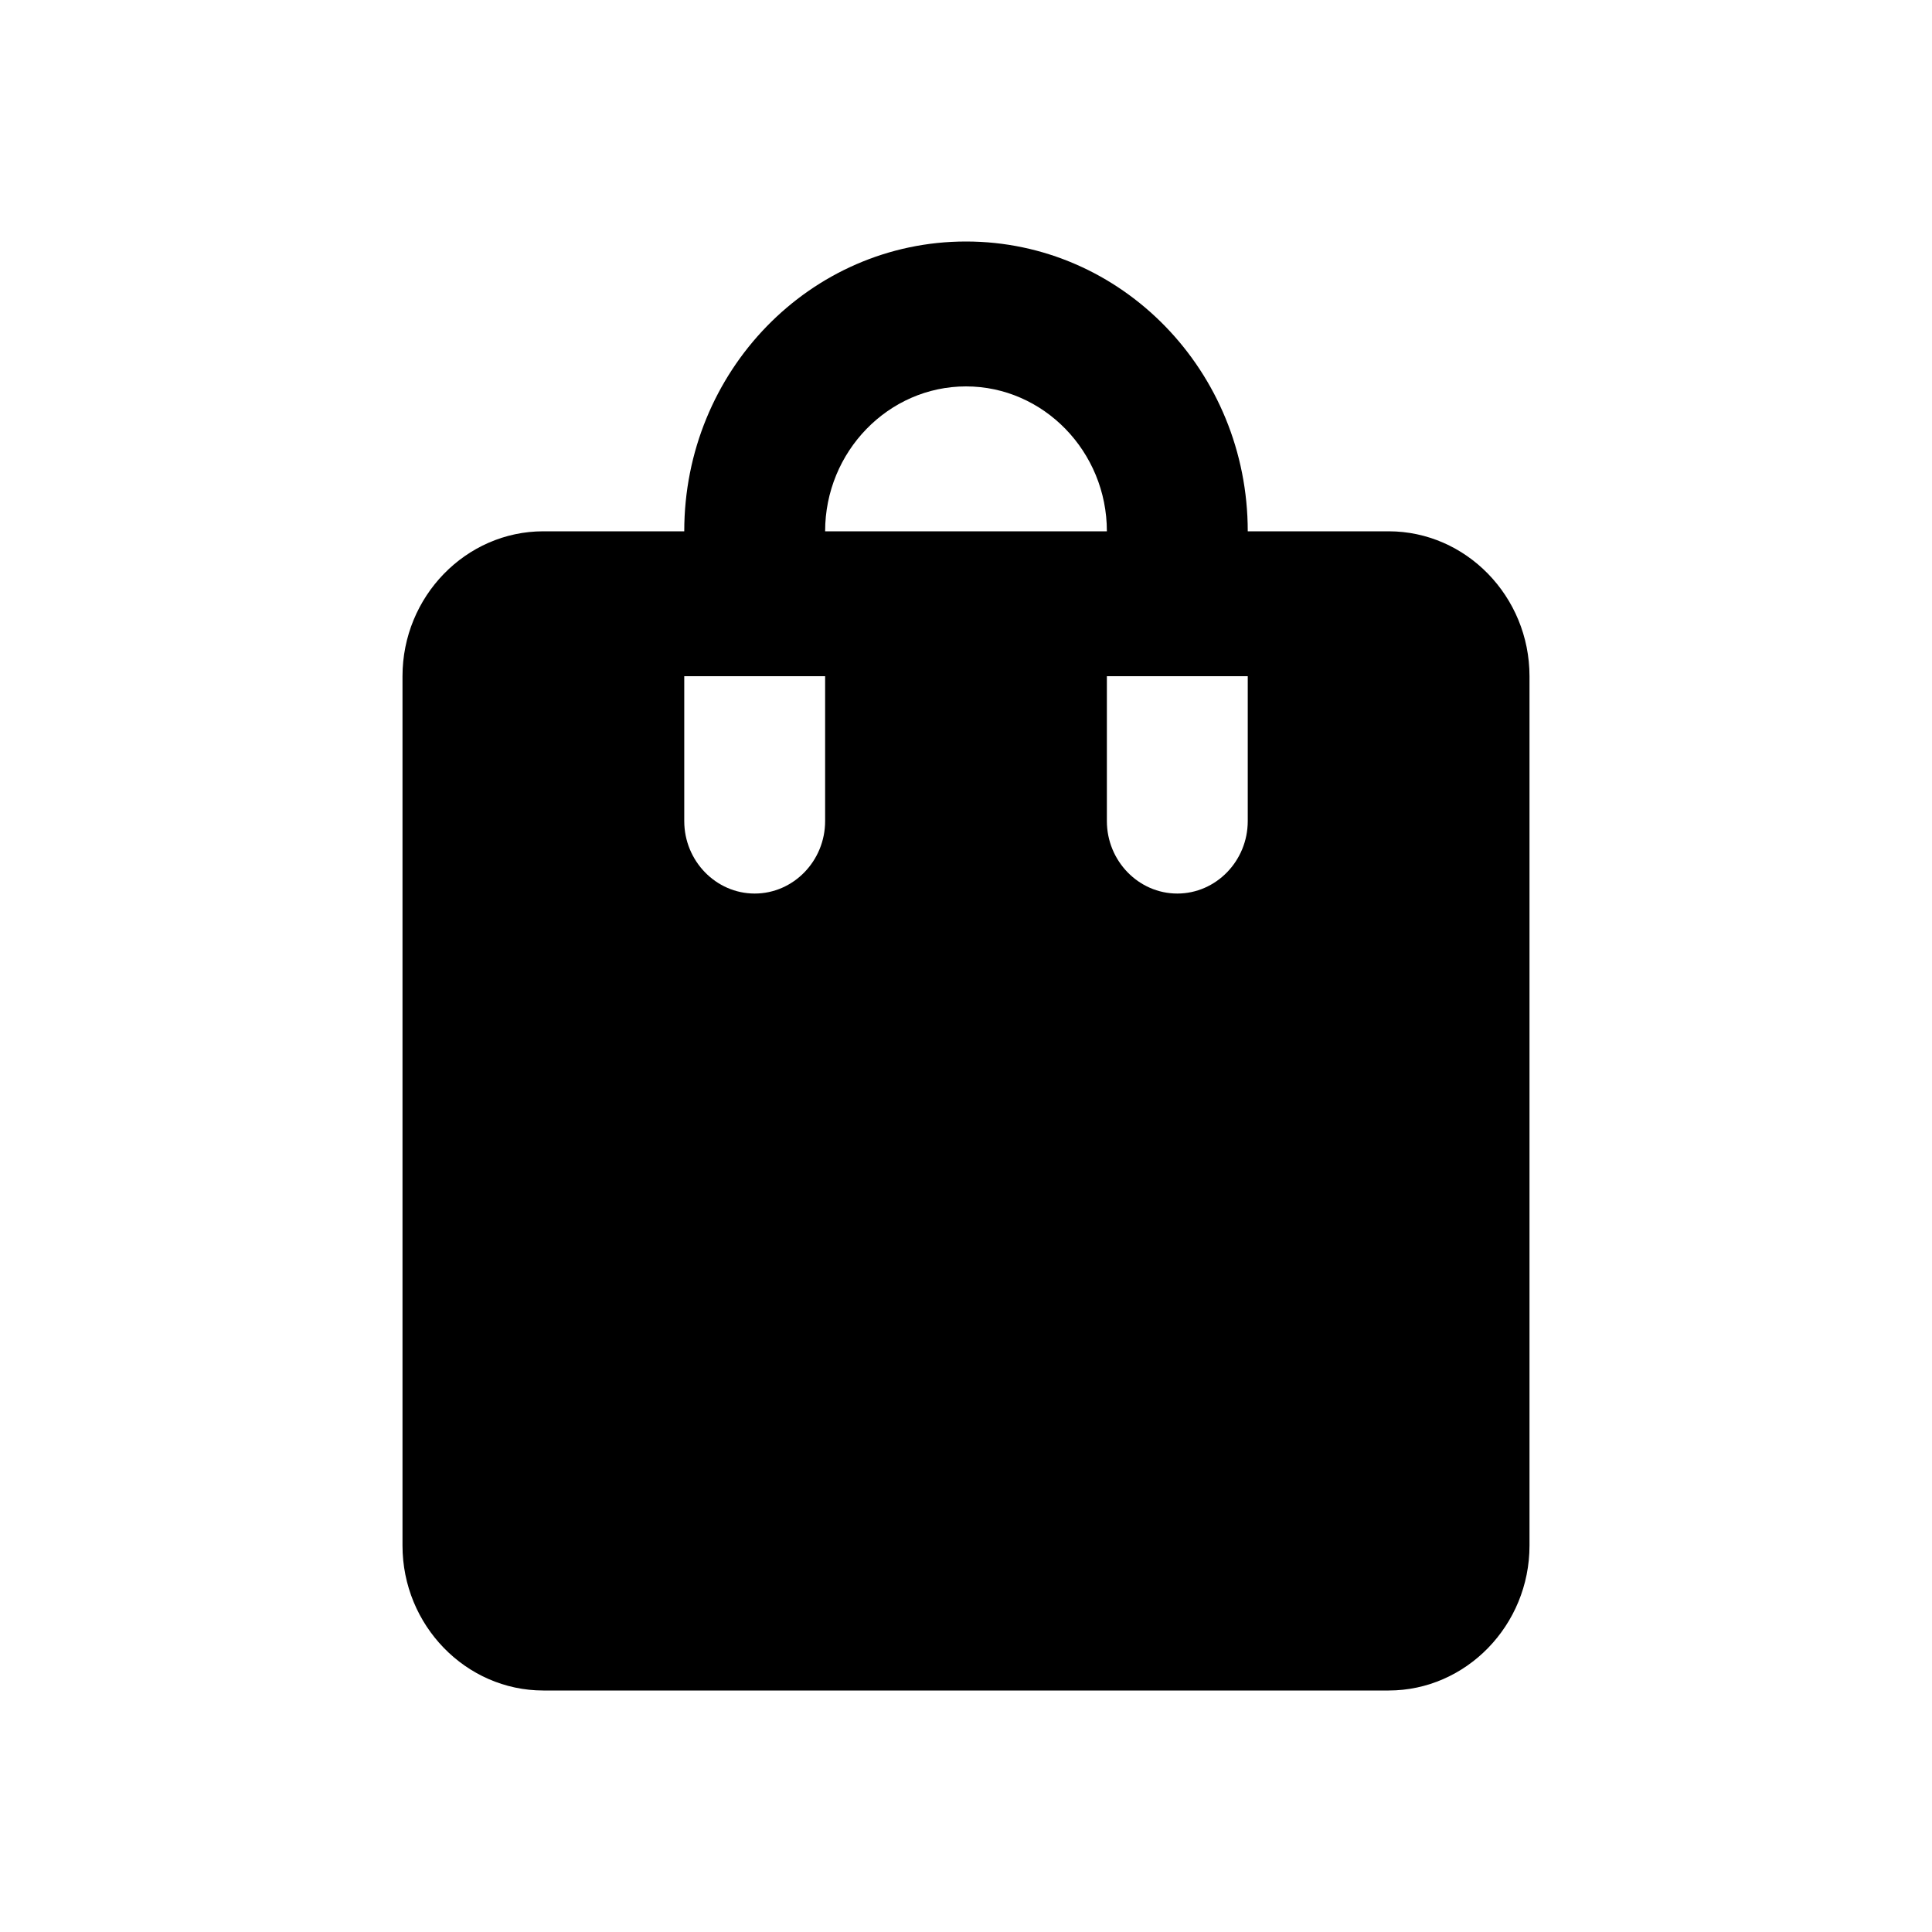 <svg width="24" height="24" viewBox="0 0 24 24" fill="none" xmlns="http://www.w3.org/2000/svg">
<path d="M17.25 6.6H15.5C15.5 4.611 13.934 3 12 3C10.066 3 8.5 4.611 8.5 6.6H6.75C5.787 6.6 5 7.41 5 8.4V19.2C5 20.19 5.787 21 6.75 21H17.25C18.212 21 19 20.19 19 19.2V8.4C19 7.41 18.212 6.6 17.25 6.6ZM10.25 10.2C10.25 10.695 9.856 11.1 9.375 11.1C8.894 11.1 8.5 10.695 8.5 10.2V8.4H10.25V10.2ZM12 4.8C12.963 4.8 13.75 5.61 13.75 6.6H10.25C10.25 5.61 11.037 4.8 12 4.8ZM15.5 10.2C15.5 10.695 15.106 11.1 14.625 11.1C14.144 11.1 13.75 10.695 13.75 10.2V8.4H15.5V10.2Z" fill="black"/>
</svg>
